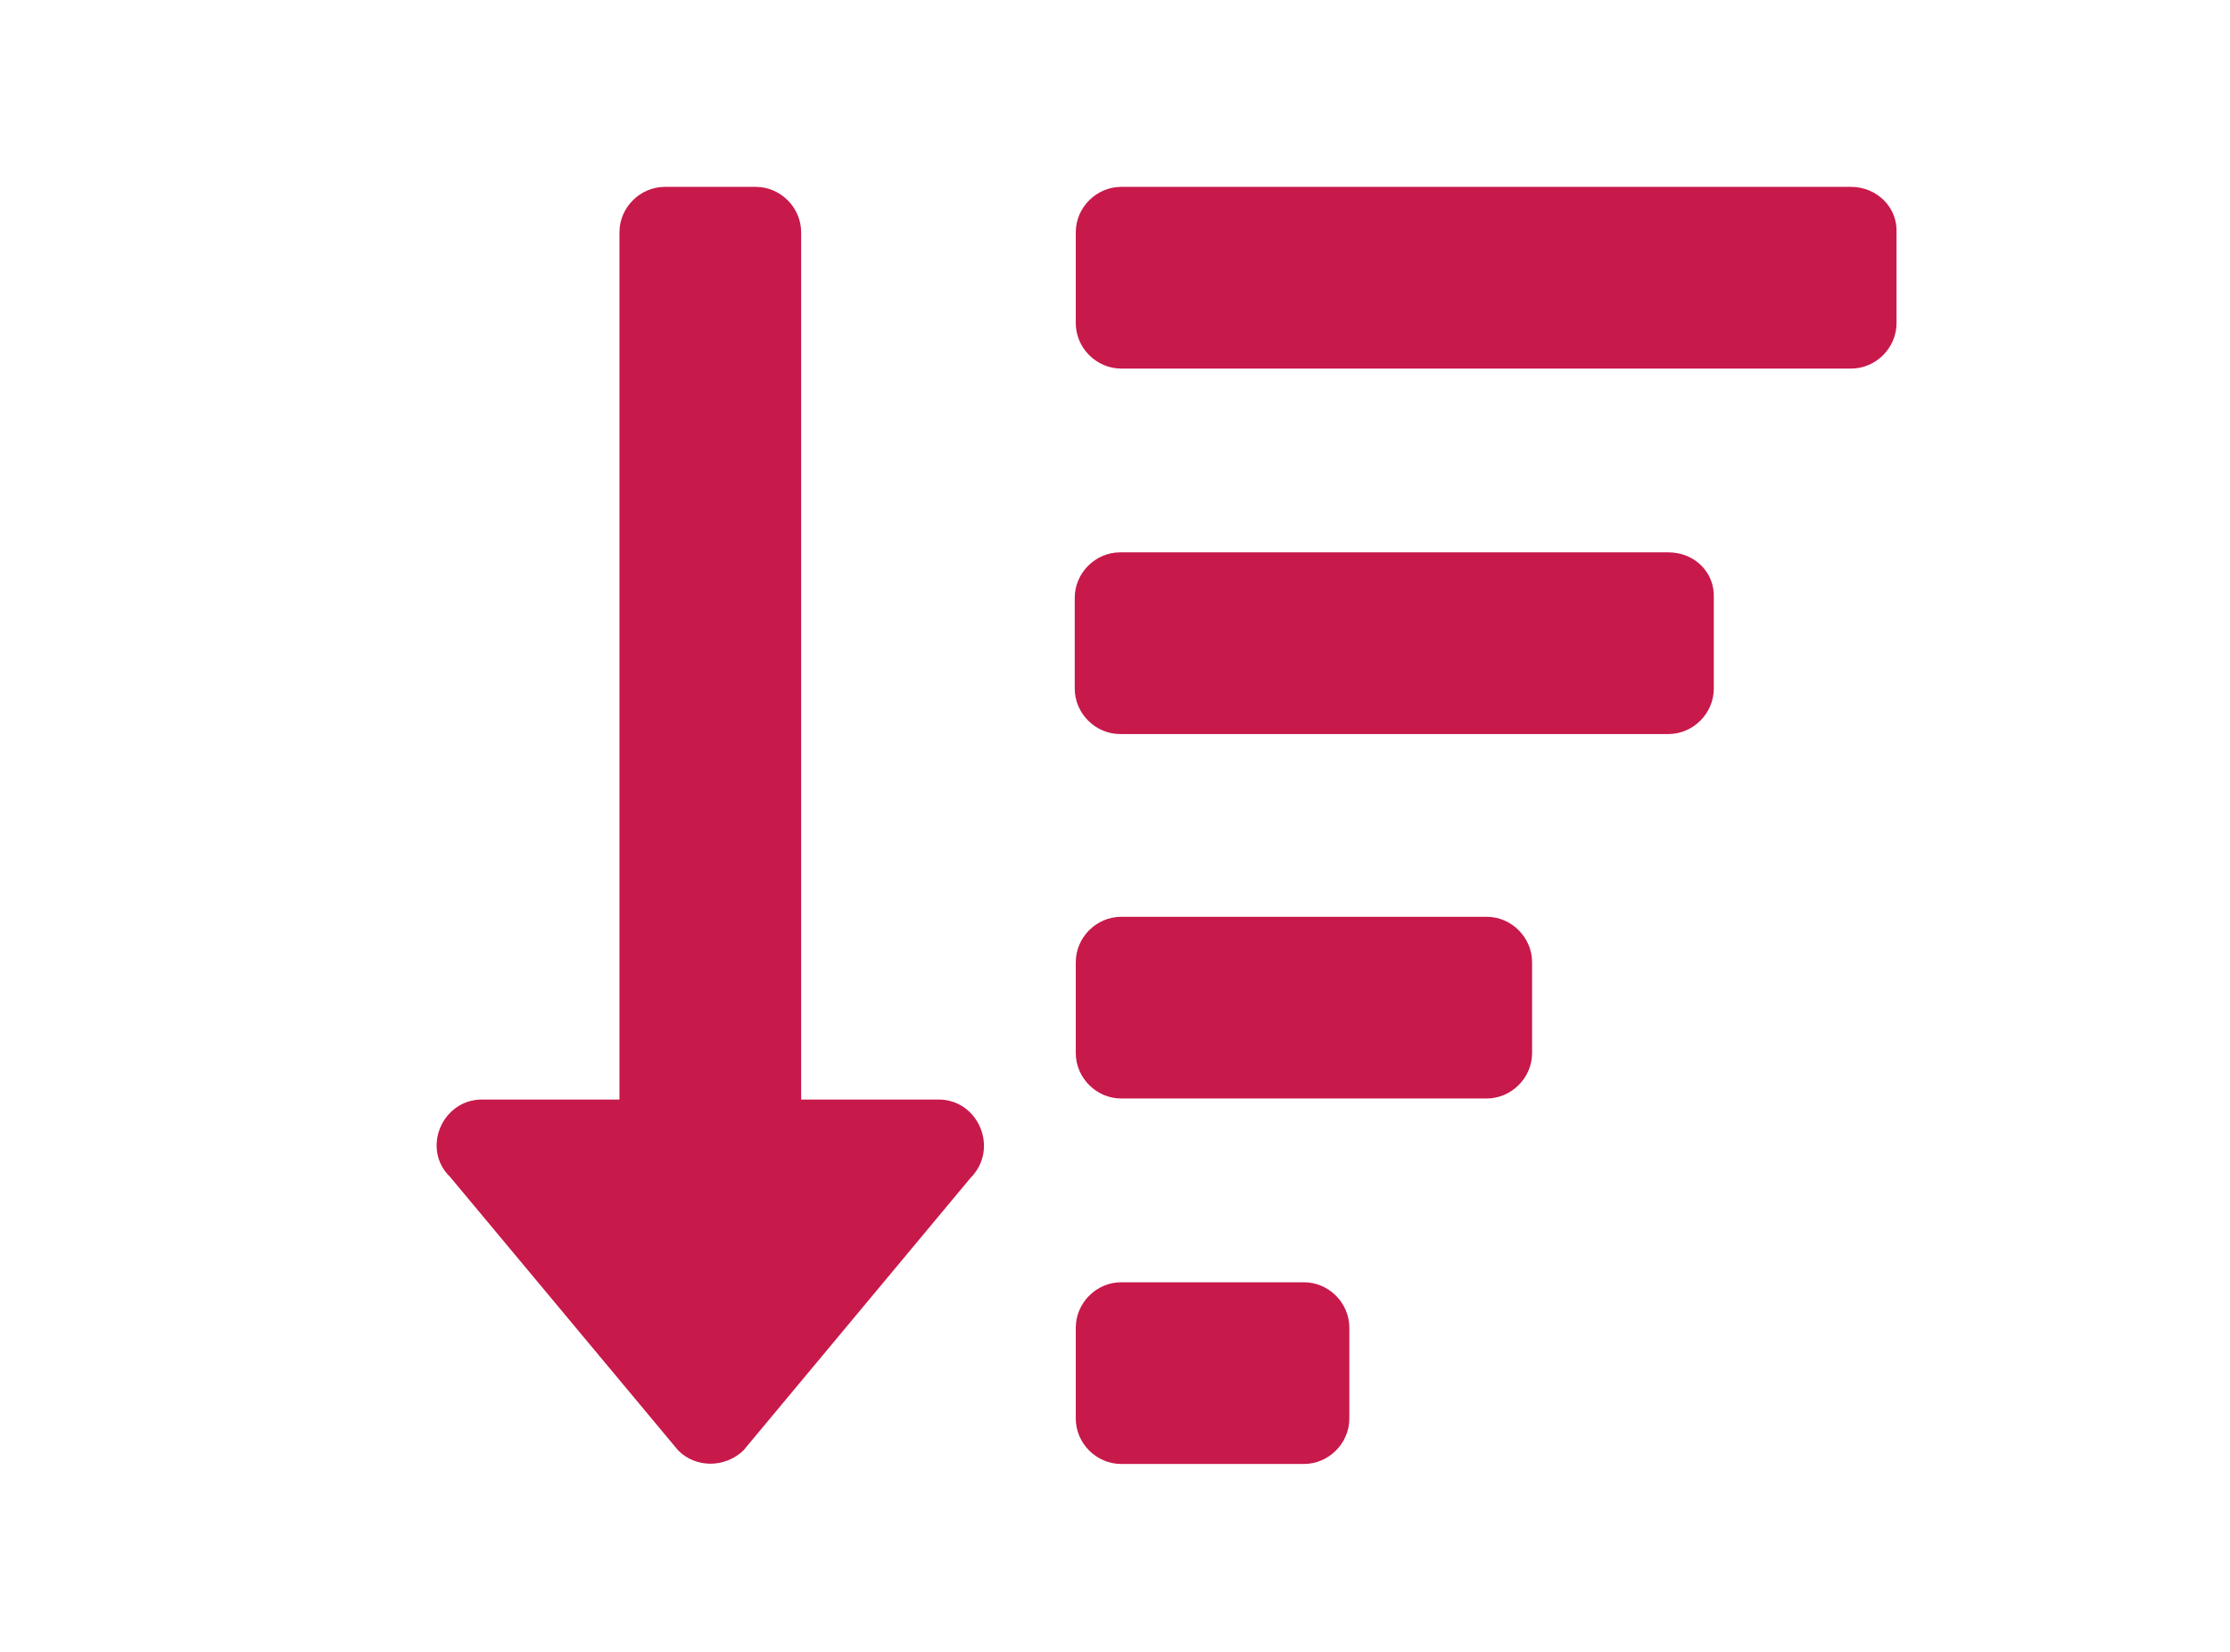 <?xml version="1.0" encoding="utf-8"?>
<!-- Generator: Adobe Illustrator 24.0.0, SVG Export Plug-In . SVG Version: 6.00 Build 0)  -->
<svg version="1.1" id="Layer_1" xmlns="http://www.w3.org/2000/svg" xmlns:xlink="http://www.w3.org/1999/xlink" x="0px" y="0px"
	 viewBox="0 0 216 160" style="enable-background:new 0 0 216 160;" xml:space="preserve">
<style type="text/css">
	.st0{fill:#C8194B;}
</style>
<title>c-icon__external-link--blue3-01</title>
<path class="st0" d="M126.3,124.2h-17.7c-2.4,0-4.4,2-4.4,4.4v8.8c0,2.4,2,4.4,4.4,4.4h17.7c2.4,0,4.4-2,4.4-4.4v-8.8
	C130.7,126.2,128.7,124.2,126.3,124.2z M90.9,106.5H77.6v-84c0-2.4-2-4.4-4.4-4.4h-8.8c-2.4,0-4.4,2-4.4,4.4v84H46.7
	c-3.9,0-5.9,4.8-3.1,7.5l22.1,26.5c1.7,1.7,4.5,1.7,6.3,0L94,114.1C96.8,111.3,94.8,106.5,90.9,106.5z M161.6,53.5h-53.1
	c-2.4,0-4.4,2-4.4,4.4v8.8c0,2.4,2,4.4,4.4,4.4h53.1c2.4,0,4.4-2,4.4-4.4v-8.8C166.1,55.4,164.1,53.5,161.6,53.5z M144,88.8h-35.4
	c-2.4,0-4.4,2-4.4,4.4v8.8c0,2.4,2,4.4,4.4,4.4H144c2.4,0,4.4-2,4.4-4.4v-8.8C148.4,90.8,146.4,88.8,144,88.8z M179.3,18.1h-70.7
	c-2.4,0-4.4,2-4.4,4.4v8.8c0,2.4,2,4.4,4.4,4.4h70.7c2.4,0,4.4-2,4.4-4.4v-8.8C183.8,20.1,181.8,18.1,179.3,18.1z"/>
</svg>
